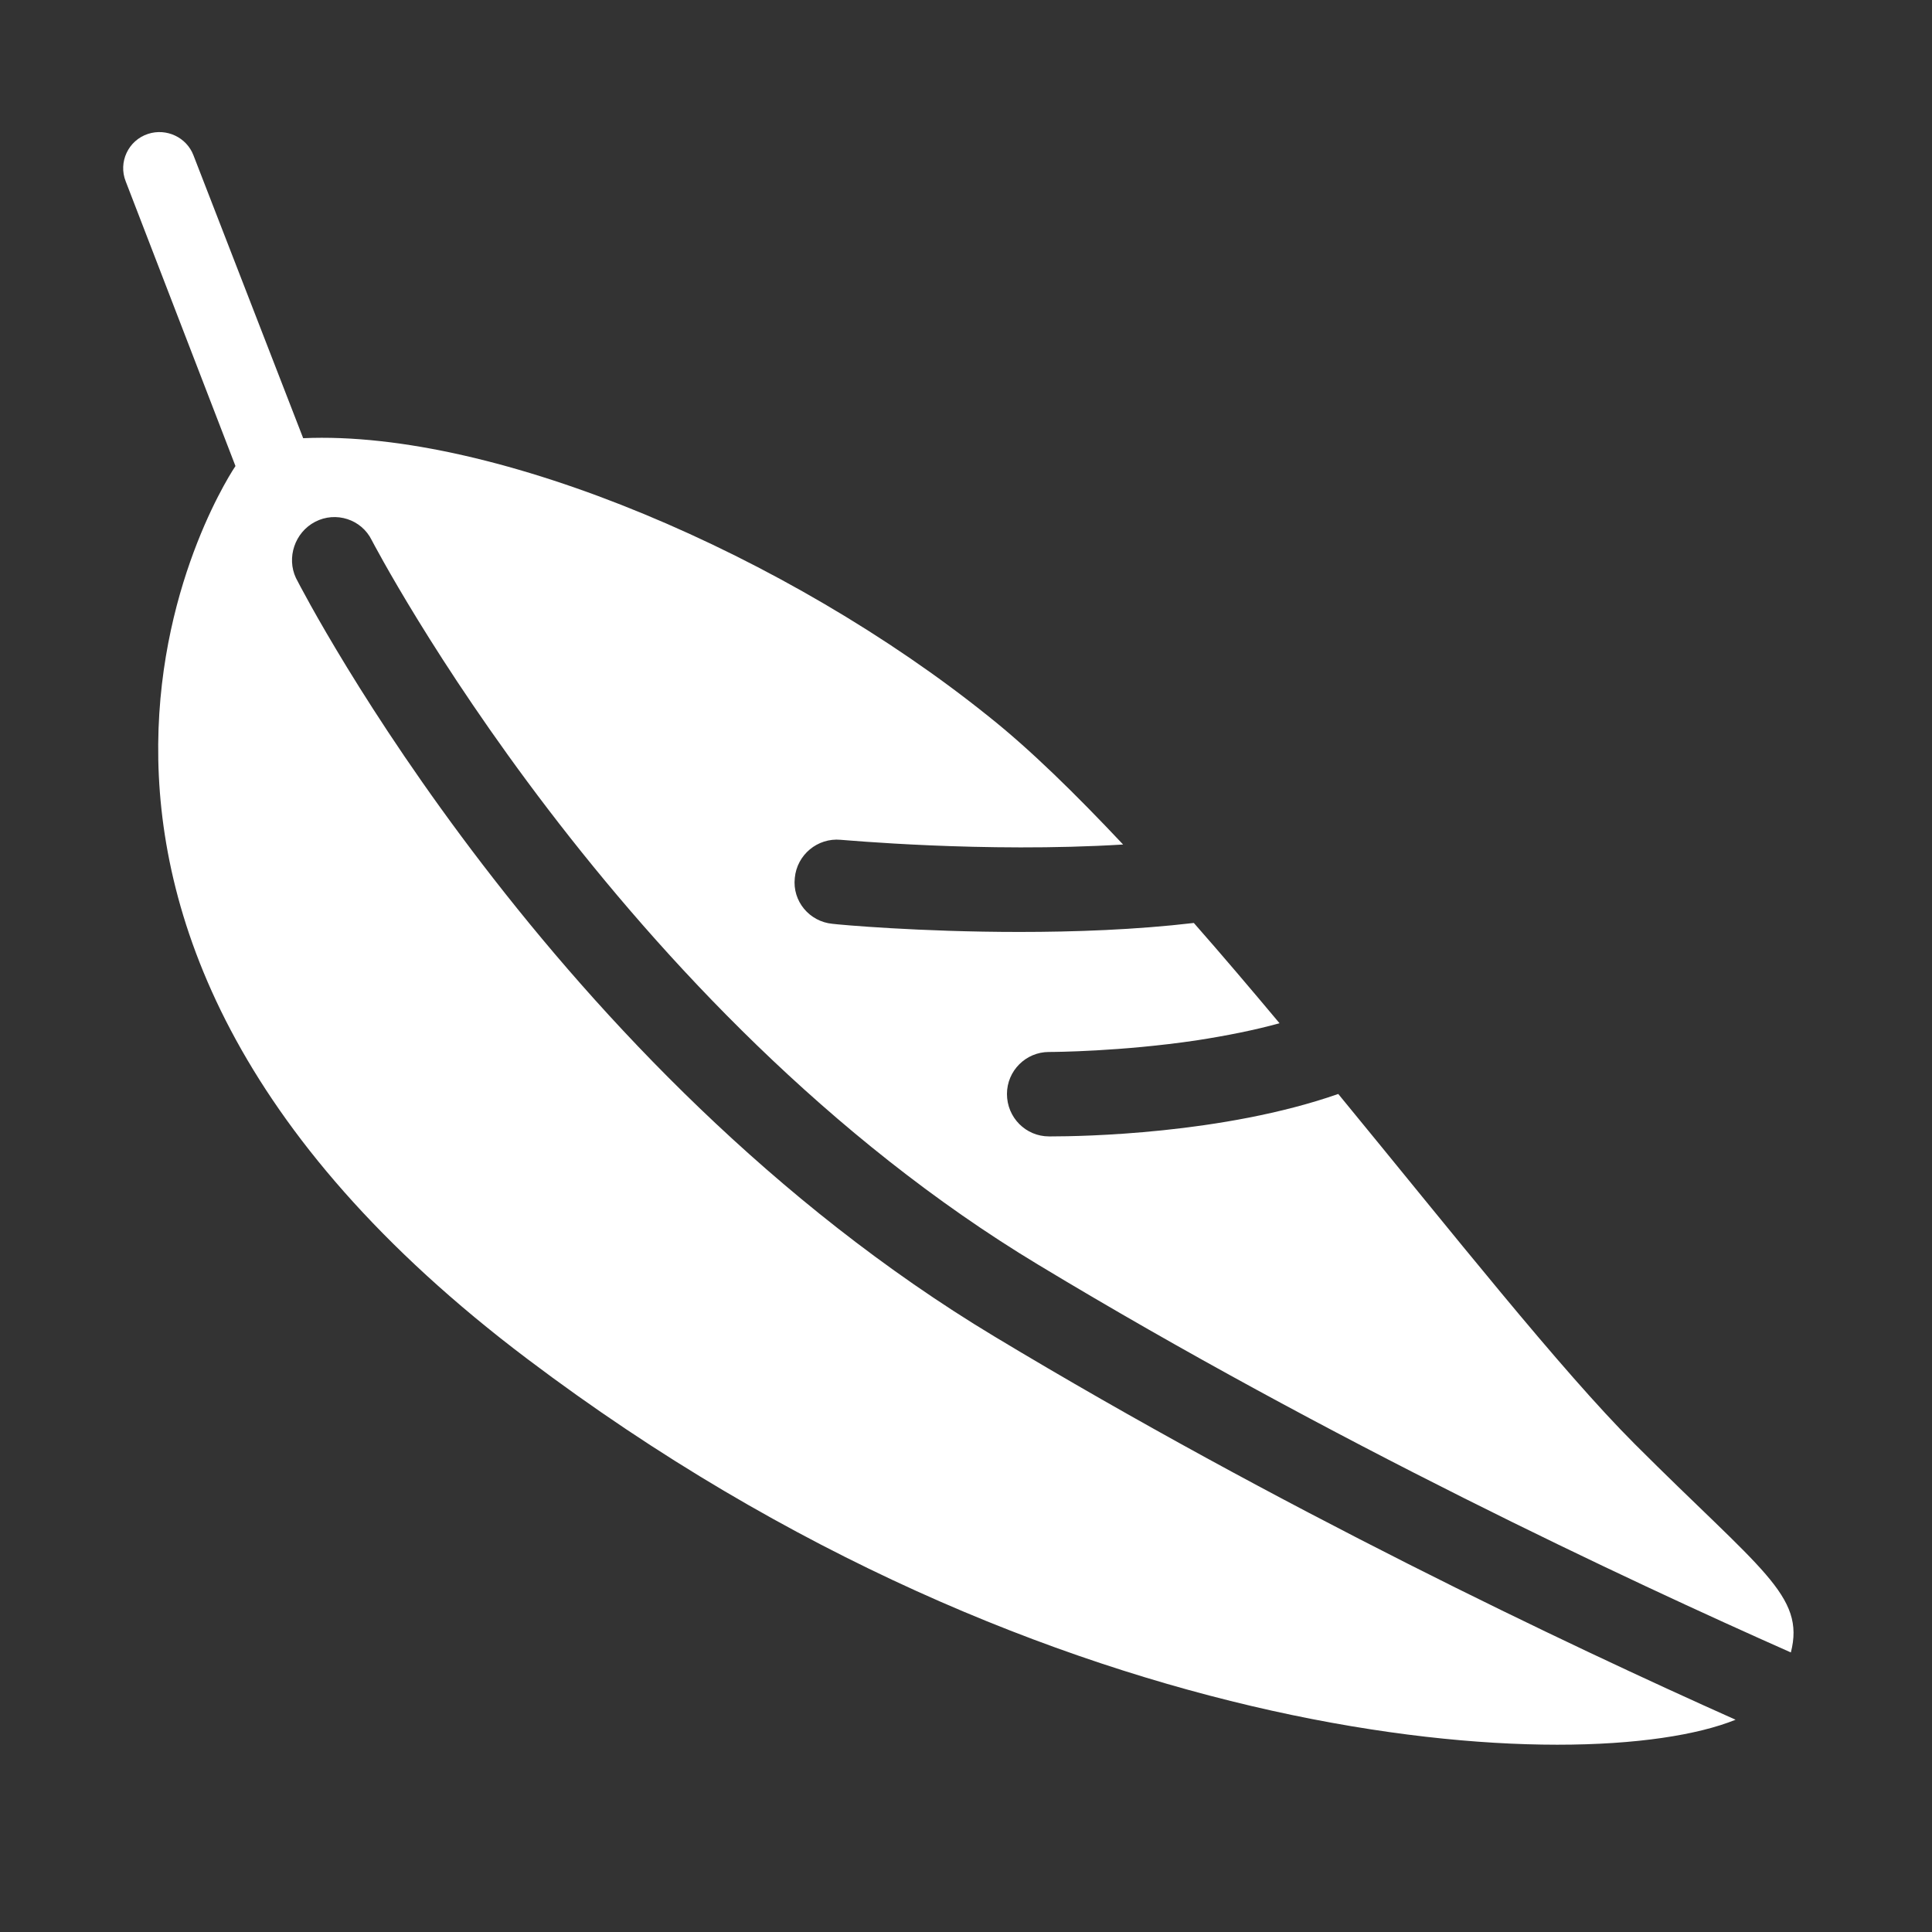<?xml version="1.0" standalone="no"?><!DOCTYPE svg PUBLIC "-//W3C//DTD SVG 1.1//EN" "http://www.w3.org/Graphics/SVG/1.1/DTD/svg11.dtd"><svg t="1521400484023" class="icon" style="" viewBox="0 0 1024 1024" version="1.1" xmlns="http://www.w3.org/2000/svg" p-id="16710" xmlns:xlink="http://www.w3.org/1999/xlink" width="32" height="32"><rect x="0" y="0" width="1024" height="1024" fill="#333333" stroke="none"/><defs><style type="text/css"></style></defs><path d="M167.054 276.556c10.909-5.682 24.538-1.365 29.988 9.772 1.594 2.951 129.94 249.427 353.473 384.137 154.706 93.37 312.587 167.197 398.681 205.364 7.724-30.218-15.675-43.387-82.688-110.407-39.299-39.3-96.549-111.769-157.203-185.596-61.105 21.357-136.523 22.489-151.971 22.489h-1.364c-12.269 0-22.26-9.994-22.26-22.489 0-12.268 9.994-22.259 22.26-22.259h0.228c2.496 0 37.935-0.228 77.917-6.138 16.13-2.497 30.898-5.456 44.070-9.089-15.22-18.172-30.439-36.119-45.431-53.153-30.898 3.634-63.38 4.766-92.458 4.766-53.159 0-95.639-3.861-99.047-4.313-12.268-1.137-21.356-12.038-19.991-24.307 1.132-12.269 12.039-21.356 24.308-20.22 1.131 0 75.646 7.042 149.701 2.497-25.218-26.804-49.296-50.429-71.329-67.923-105.637-84.964-260.564-151.978-363.246-147.434l-58.151-149.93c-3.634-9.542-14.315-14.543-24.080-11.359-10.452 3.407-15.903 14.994-11.813 25.213l58.153 150.839c0 0-160.837 235.347 154.93 473.425 277.831 209.676 560.429 223.308 640.166 191.049-89.509-39.982-242.614-112.675-392.777-203.089-235.122-141.53-364.833-391.412-370.286-402.089-4.998-10.681-0.682-24.081 10.22-29.762v0zM167.054 276.556z" p-id="16711" fill="#ffffff"></path></svg>